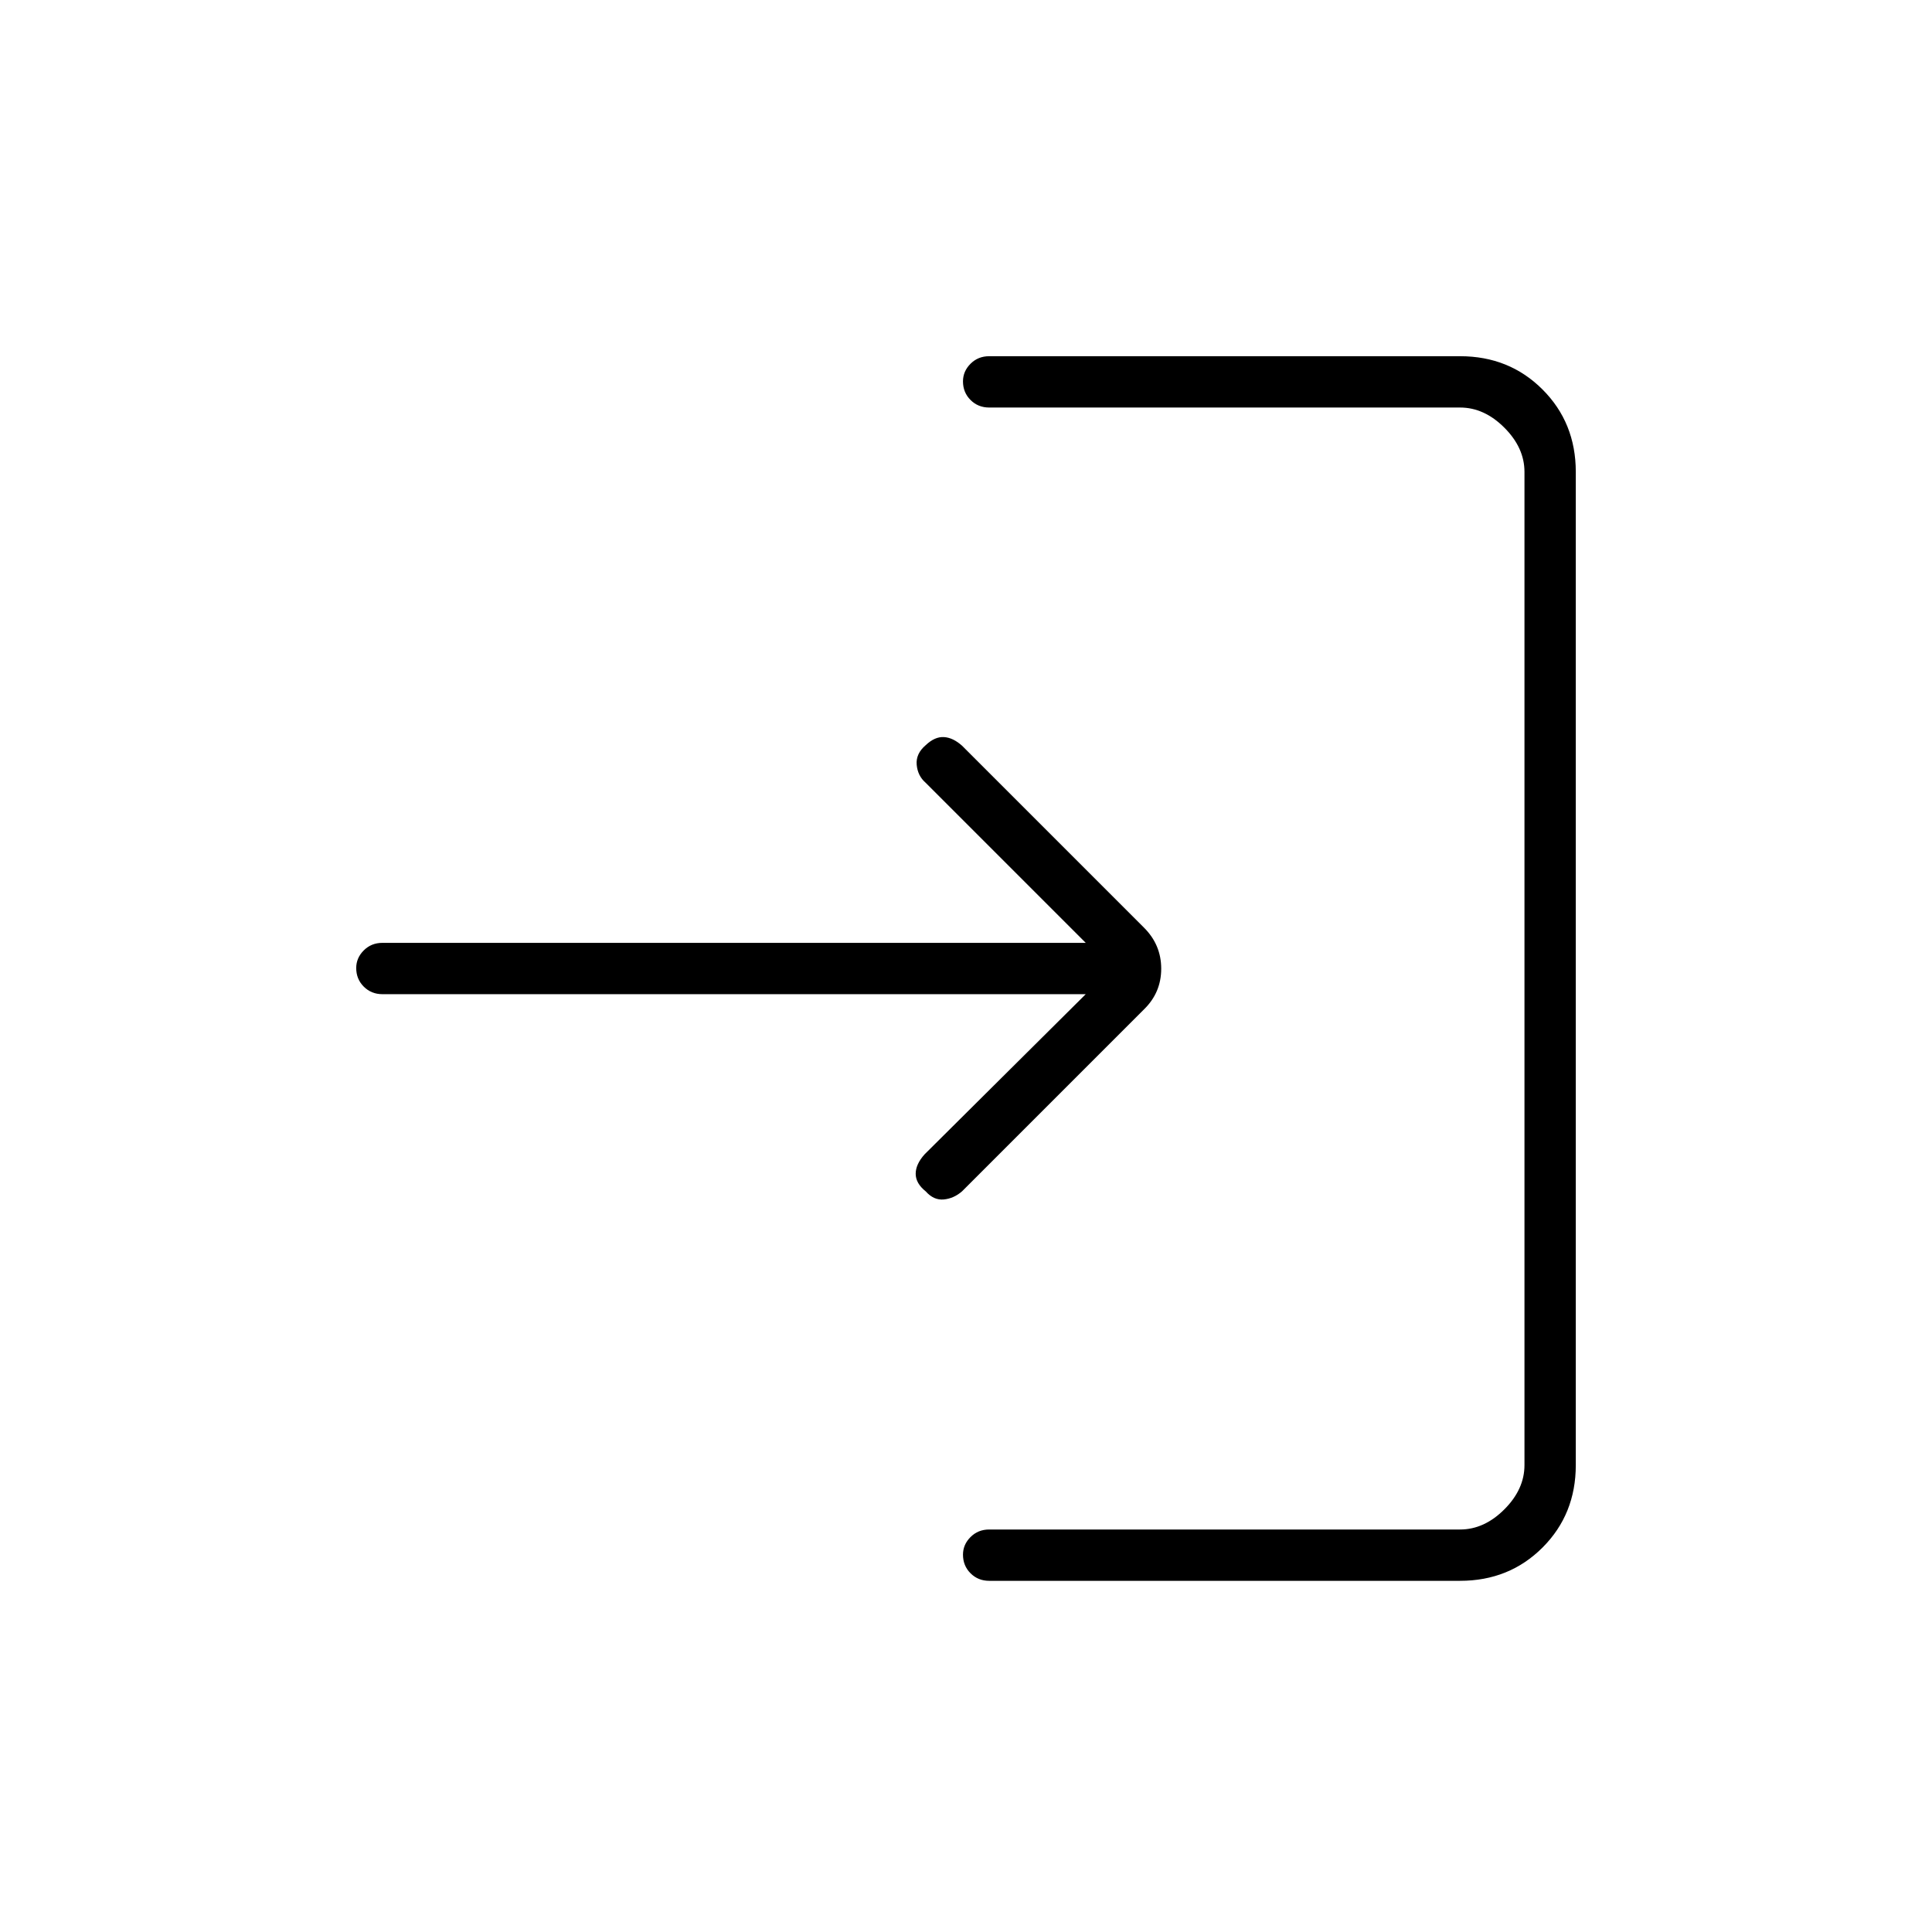 <svg xmlns="http://www.w3.org/2000/svg" height="24" viewBox="0 -960 960 960" width="24"><path d="M491.5-174.5q-5.5 0-9.25-3.75t-3.75-9.25q0-5 3.75-8.75t9.25-3.75h234q12 0 22-10t10-22v-493.5q0-12-10-22t-22-10h-234q-5.5 0-9.25-3.75t-3.75-9.25q0-5 3.75-8.75t9.25-3.75h234q24.44 0 40.97 16.53Q783-749.94 783-725.5V-232q0 24.44-16.53 40.97-16.53 16.53-40.97 16.53h-234Zm48-291.5H190q-5.5 0-9.25-3.75T177-479q0-5 3.75-8.75t9.25-3.75h349.5l-79.63-79.63Q456-574.5 455.5-580q-.5-5.5 4.5-9.75 4.5-4.25 9-4t9.03 4.28l90.44 90.44q8.53 8.53 8.53 20.37 0 11.84-8.5 20.16l-90.43 90.43Q474-364.5 469-364q-5 .5-9-4-5-4-5-8.75t4.44-9.69L539.5-466Z"/></svg>